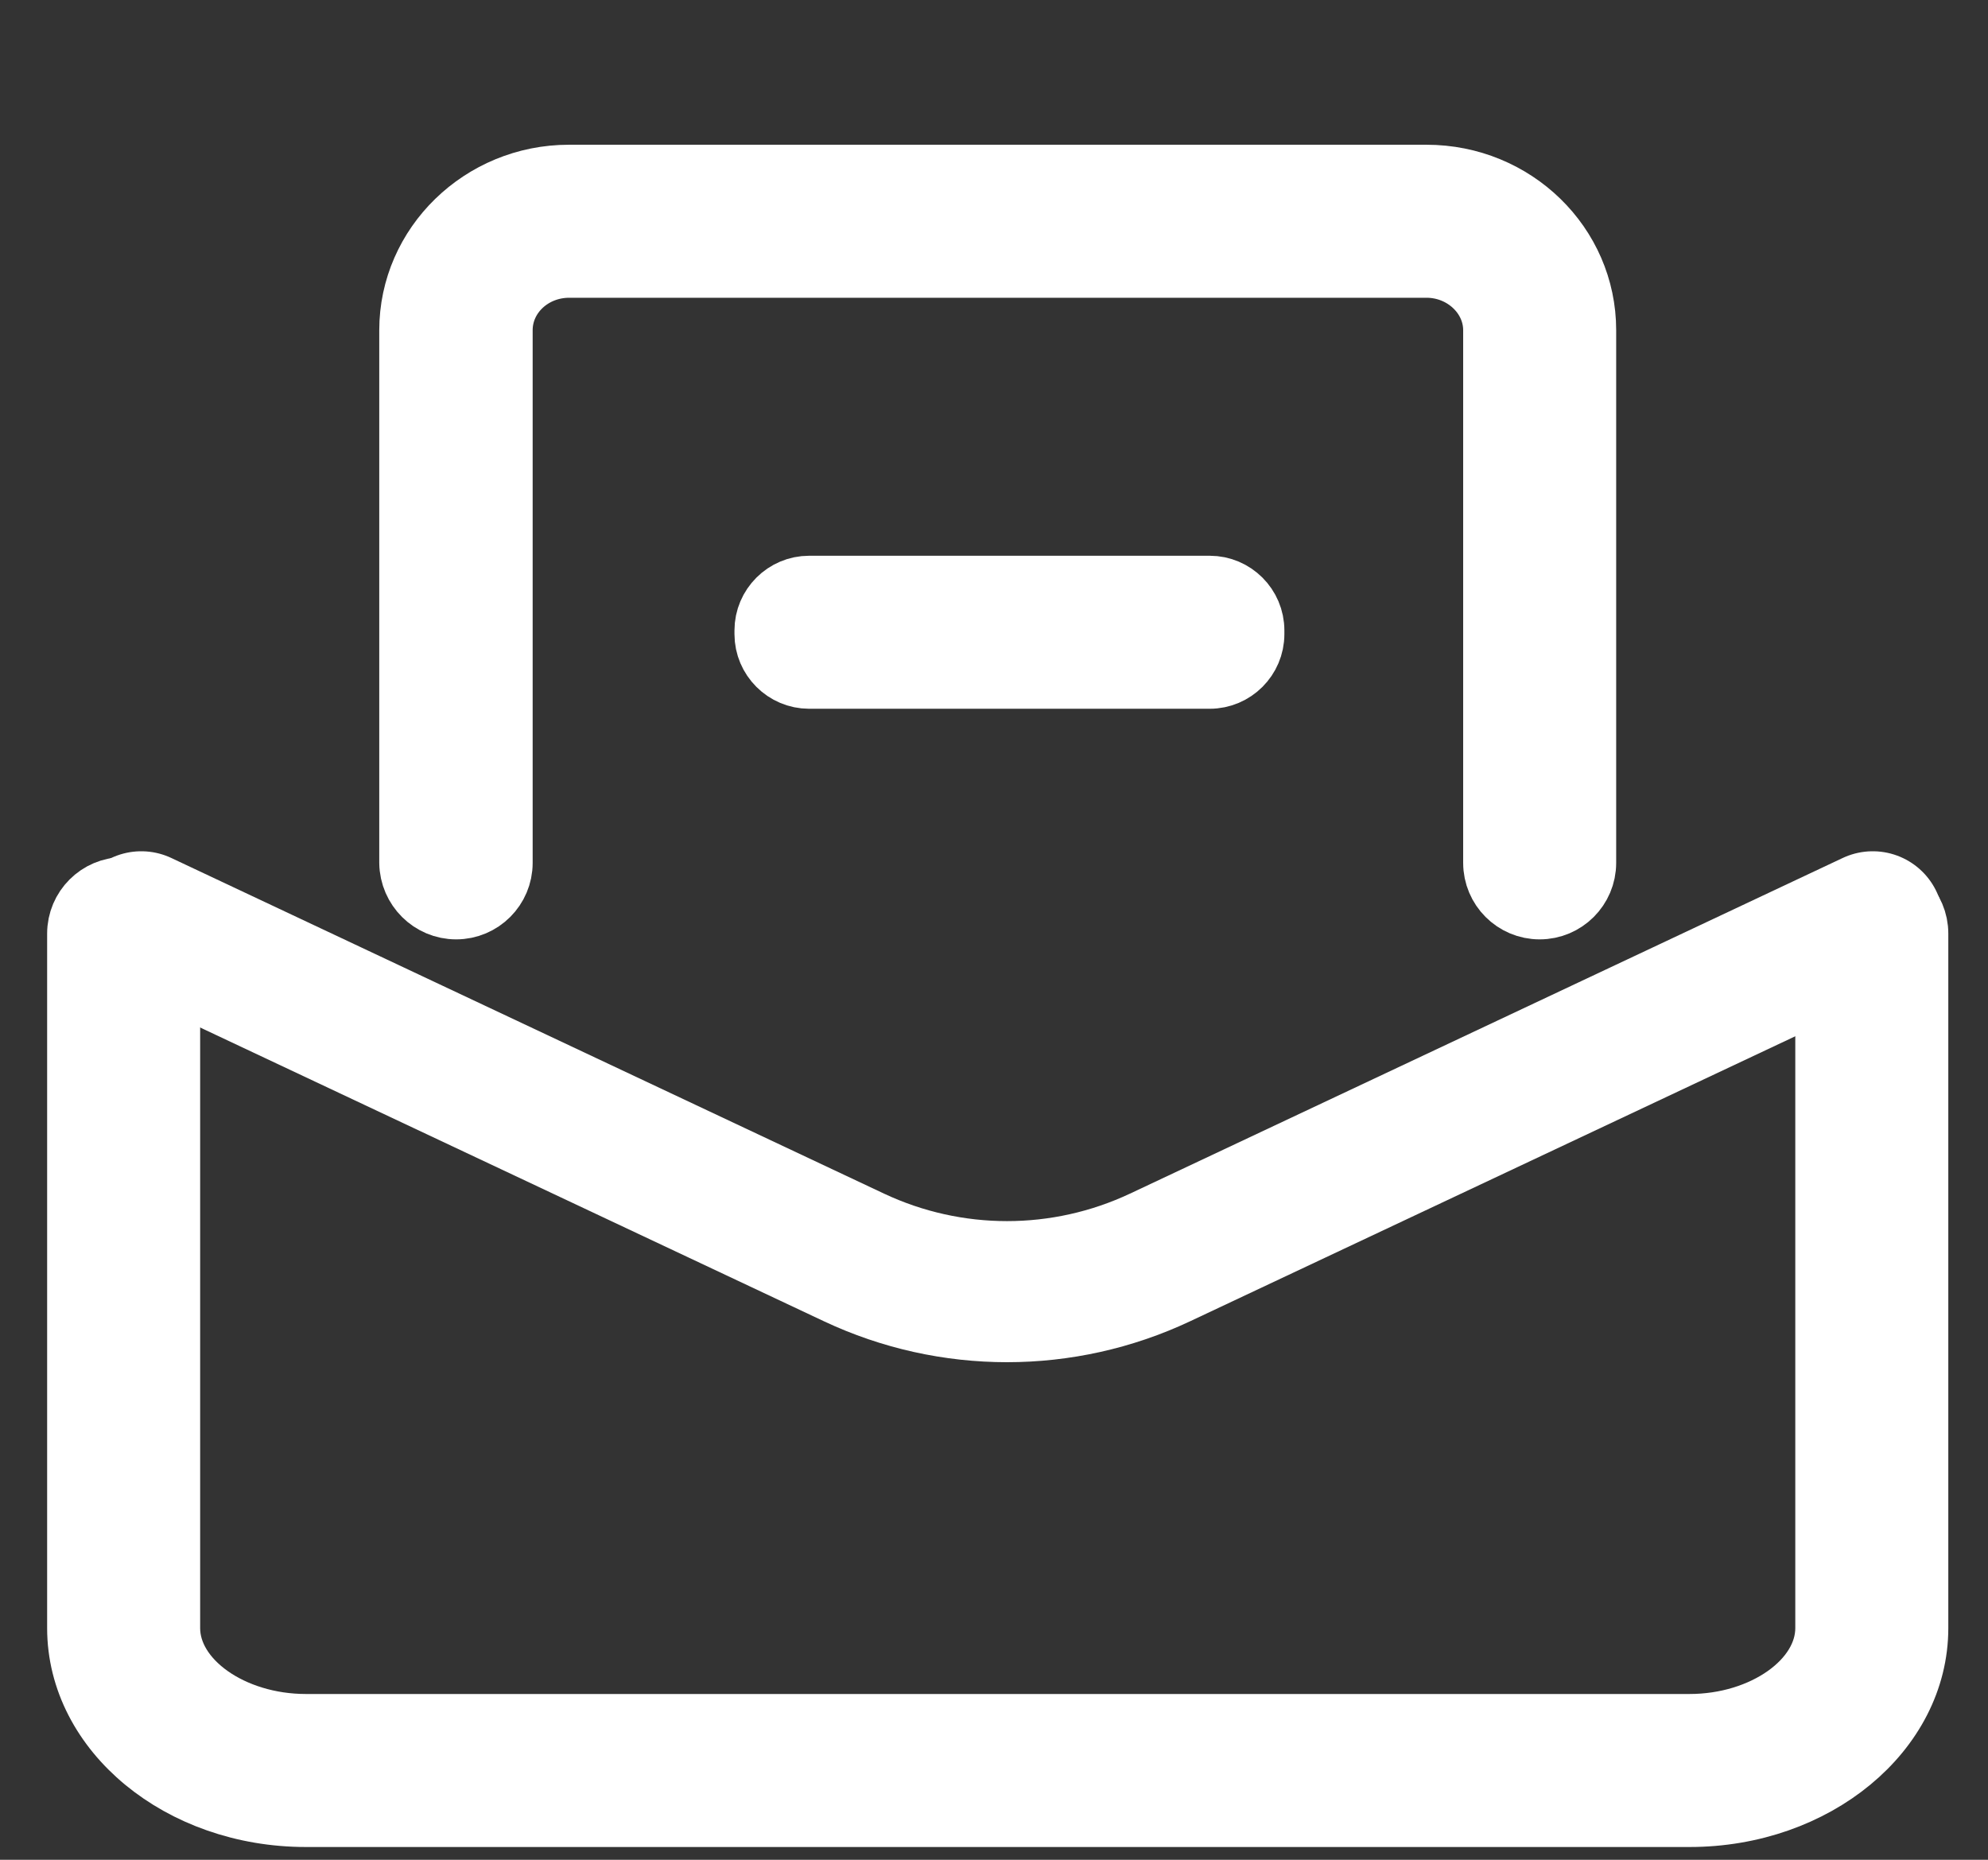 <?xml version="1.0" encoding="UTF-8"?>
<svg width="31px" height="29px" viewBox="0 0 31 29" version="1.1" xmlns="http://www.w3.org/2000/svg" xmlns:xlink="http://www.w3.org/1999/xlink">
    <rect x="0" y="0" width="31" height="29" fill="#333333" stroke="none"/>
    <title>编组 2备份</title>
    <g id="北美官网" stroke="none" stroke-width="1" fill="none" fill-rule="evenodd">
        <g id="web/页面切图" transform="translate(-635, -296)" fill-rule="nonzero">
            <g id="编组-8" transform="translate(616, 277)">
                <g id="编组-2备份" transform="translate(20, 19)">
                    <g id="投诉建议">
                        <rect id="矩形" fill="#666666" opacity="0" x="0" y="0" width="29" height="29"></rect>
                        <path d="M28.188,13.833 C27.788,13.833 27.463,14.158 27.463,14.558 L27.463,25.387 C27.463,26.199 26.494,26.883 25.346,26.883 L3.77,26.883 C2.622,26.883 1.653,26.199 1.653,25.387 L1.653,14.558 C1.653,14.158 1.328,13.833 0.928,13.833 C0.528,13.833 0.203,14.158 0.203,14.558 L0.203,25.387 C0.203,27.011 1.804,28.333 3.77,28.333 L25.346,28.333 C27.312,28.333 28.913,27.011 28.913,25.387 L28.913,14.558 C28.913,14.158 28.588,13.833 28.188,13.833 Z" id="路径" stroke="#FFFFFF" stroke-width="0.936" fill="#FFFFFF"></path>
                        <path d="M6.113,14.18 C6.513,14.18 6.838,13.855 6.838,13.455 L6.838,5.149 C6.838,4.61 7.302,4.175 7.876,4.175 L21.245,4.175 C21.814,4.175 22.284,4.616 22.284,5.149 L22.284,13.455 C22.284,13.855 22.608,14.18 23.009,14.18 C23.409,14.18 23.734,13.855 23.734,13.455 L23.734,5.149 C23.734,3.81 22.62,2.725 21.245,2.725 L7.871,2.725 C6.502,2.725 5.382,3.815 5.382,5.149 L5.382,13.455 C5.388,13.855 5.713,14.18 6.113,14.18 Z" id="路径" stroke="#FFFFFF" stroke-width="0.936" fill="#FFFFFF"></path>
                        <path d="M11.617,9.134 C11.235,9.134 10.921,9.447 10.921,9.83 L10.921,9.888 C10.921,10.271 11.235,10.584 11.617,10.584 L17.864,10.584 C18.247,10.584 18.56,10.271 18.56,9.888 L18.56,9.83 C18.56,9.447 18.247,9.134 17.864,9.134 L11.617,9.134 L11.617,9.134 Z" id="路径" stroke="#FFFFFF" stroke-width="0.936" fill="#FFFFFF"></path>
                    </g>
                    <path d="M1.203,14.374 L12.317,19.608 C13.828,20.319 15.578,20.319 17.089,19.608 L28.203,14.374 L28.203,14.374" id="路径-2" stroke="#FFFFFF" stroke-width="2.2" stroke-linecap="round" stroke-linejoin="round"></path>
                </g>
            </g>
        </g>
    </g>
</svg>